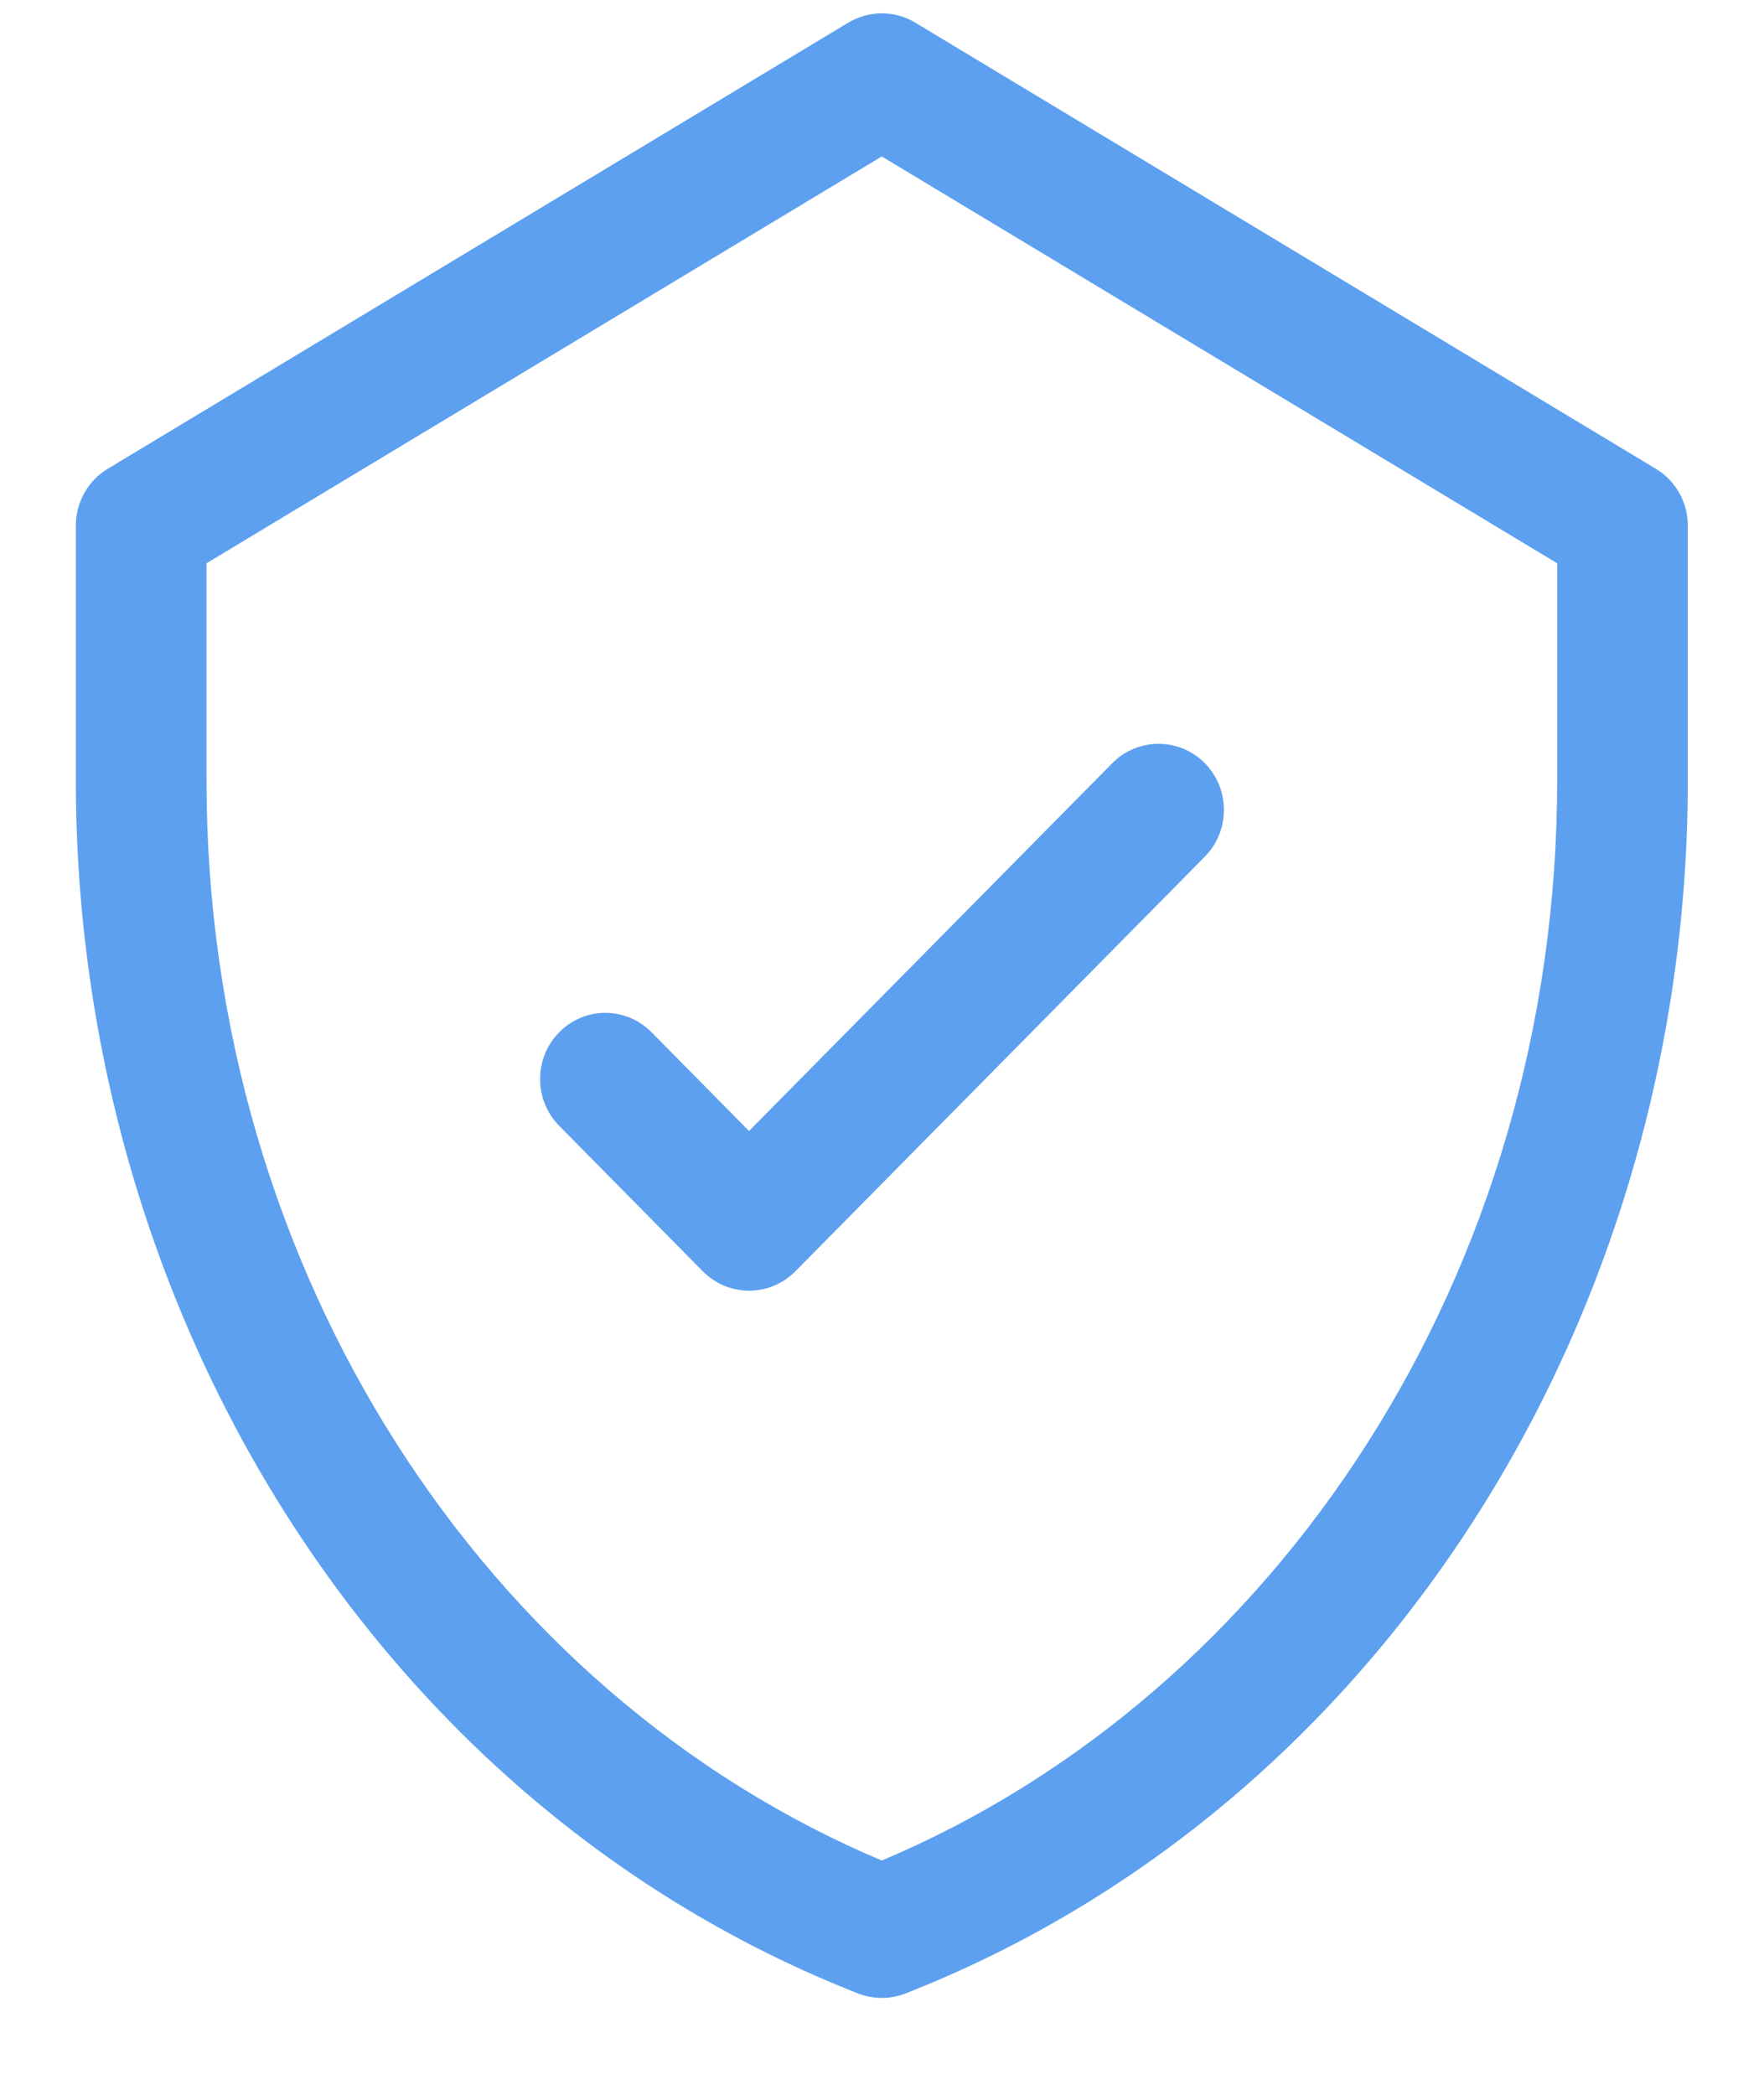 <svg width="16" height="19" viewBox="0 0 16 19" fill="none" xmlns="http://www.w3.org/2000/svg">
<g clip-path="url(#clip0_2745_35834)">
<path d="M10.928 6.922C10.696 6.688 10.321 6.688 10.089 6.922L6.794 10.258L5.91 9.363C5.679 9.128 5.303 9.128 5.072 9.363C4.841 9.597 4.841 9.977 5.072 10.211L6.375 11.531C6.607 11.765 6.982 11.765 7.214 11.531L10.928 7.77C11.159 7.536 11.159 7.156 10.928 6.922Z" fill="#5DA0EF"/>
<path d="M15.019 4.252L8.301 0.205C8.115 0.093 7.882 0.093 7.695 0.205L0.977 4.252C0.798 4.36 0.688 4.556 0.688 4.768V7.078C0.688 11.943 3.464 16.387 7.784 18.081C7.922 18.134 8.075 18.135 8.212 18.081C12.522 16.391 15.309 11.957 15.309 7.078V4.768C15.309 4.556 15.199 4.36 15.019 4.252ZM14.124 7.078C14.124 11.555 11.574 15.368 7.998 16.875C4.42 15.367 1.873 11.552 1.873 7.078V5.109L7.998 1.419L14.124 5.109L14.124 7.078Z" fill="#5DA0EF"/>
</g>
<defs>
<clipPath id="clip0_2745_35834">
<rect width="16" height="18" fill="white" transform="translate(0 0.121)"/>
</clipPath>
</defs>
</svg>
